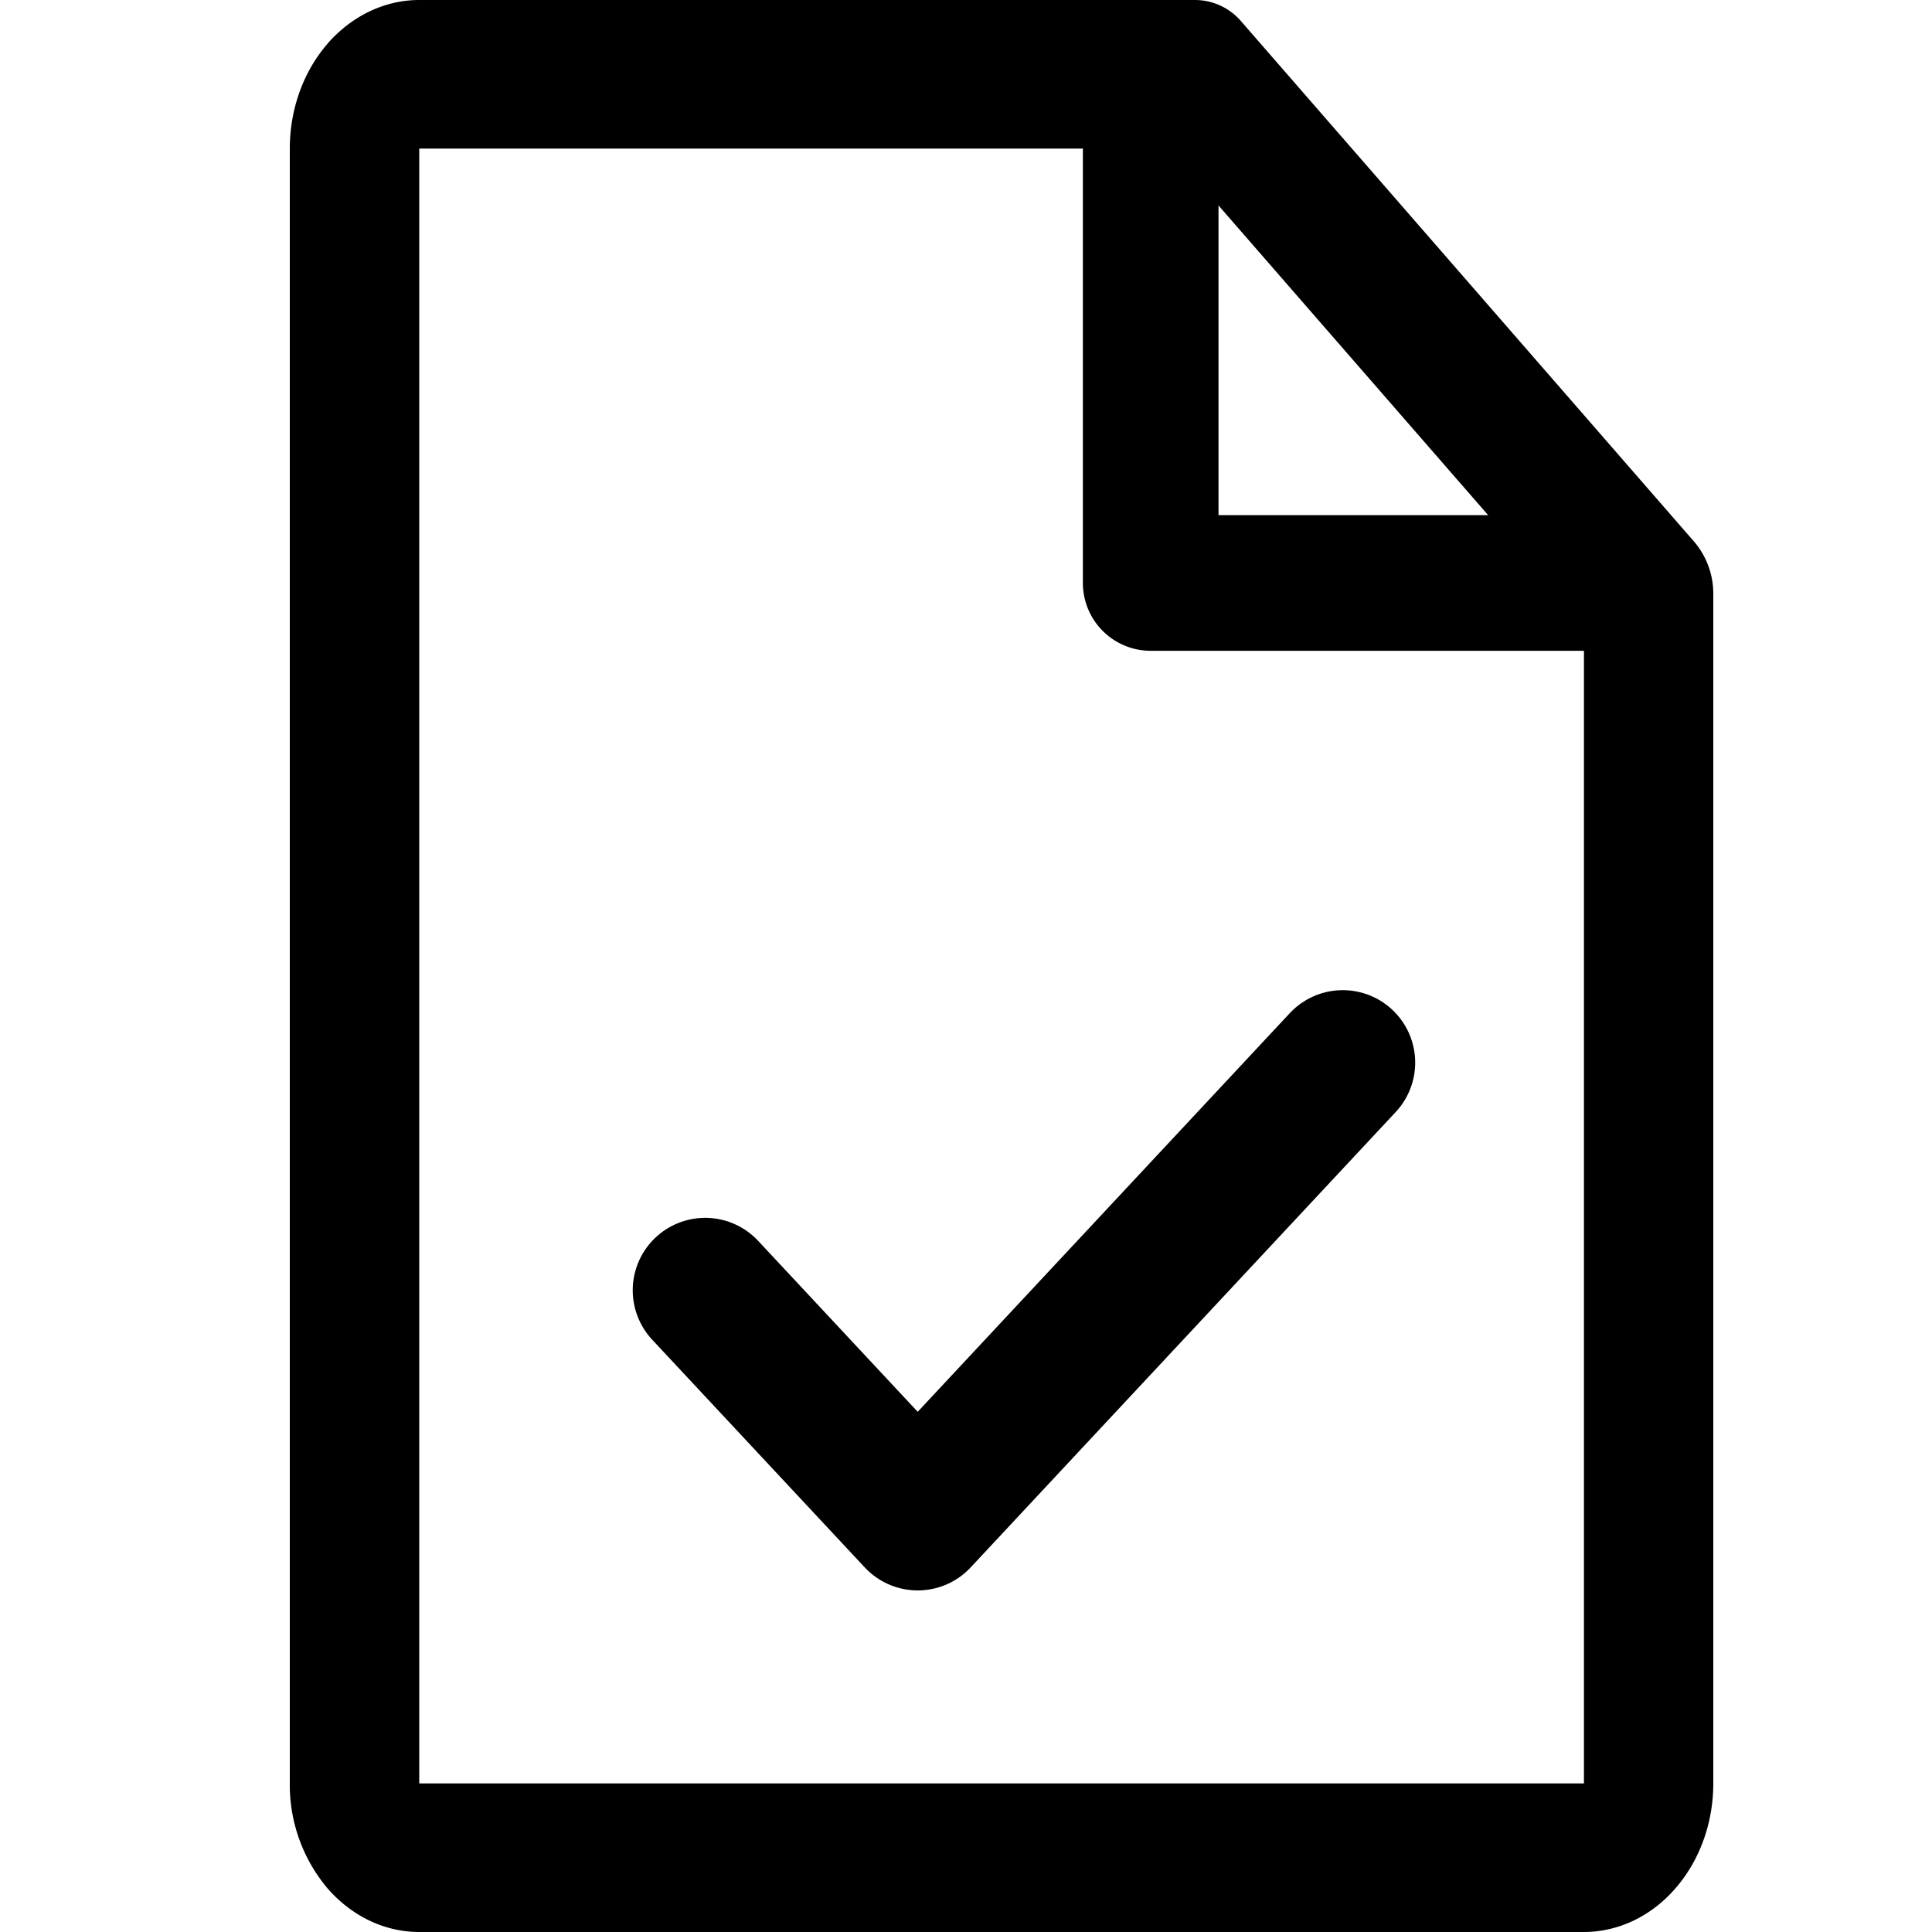 <svg xmlns="http://www.w3.org/2000/svg" fill="none" viewBox="0 0 20 20"><path fill="currentColor" fill-rule="evenodd" d="M3.392.45C3.644.163 3.984 0 4.34 0h8.038a.63.63 0 0 1 .474.225L17.54 5.61a.83.83 0 0 1 .196.544v12.308c0 .408-.141.799-.393 1.087-.25.289-.592.451-.947.451H4.34c-.356 0-.696-.162-.948-.45A1.661 1.661 0 0 1 3 18.461V1.538c0-.408.141-.799.392-1.087Zm8.709 1.088H4.34v16.924h12.057V6.472l-4.296-4.934Z" clip-rule="evenodd"/><path stroke="currentColor" stroke-linecap="round" stroke-linejoin="round" stroke-width="1.5" d="m7.3 13.357 2.2 2.357L13.9 11"/><path fill="currentColor" fill-rule="evenodd" d="M11.912.42c.388 0 .702.315.702.703v4.21h4.21a.702.702 0 1 1 0 1.404h-4.912a.702.702 0 0 1-.702-.702V1.123c0-.388.315-.702.702-.702Z" clip-rule="evenodd"/></svg>